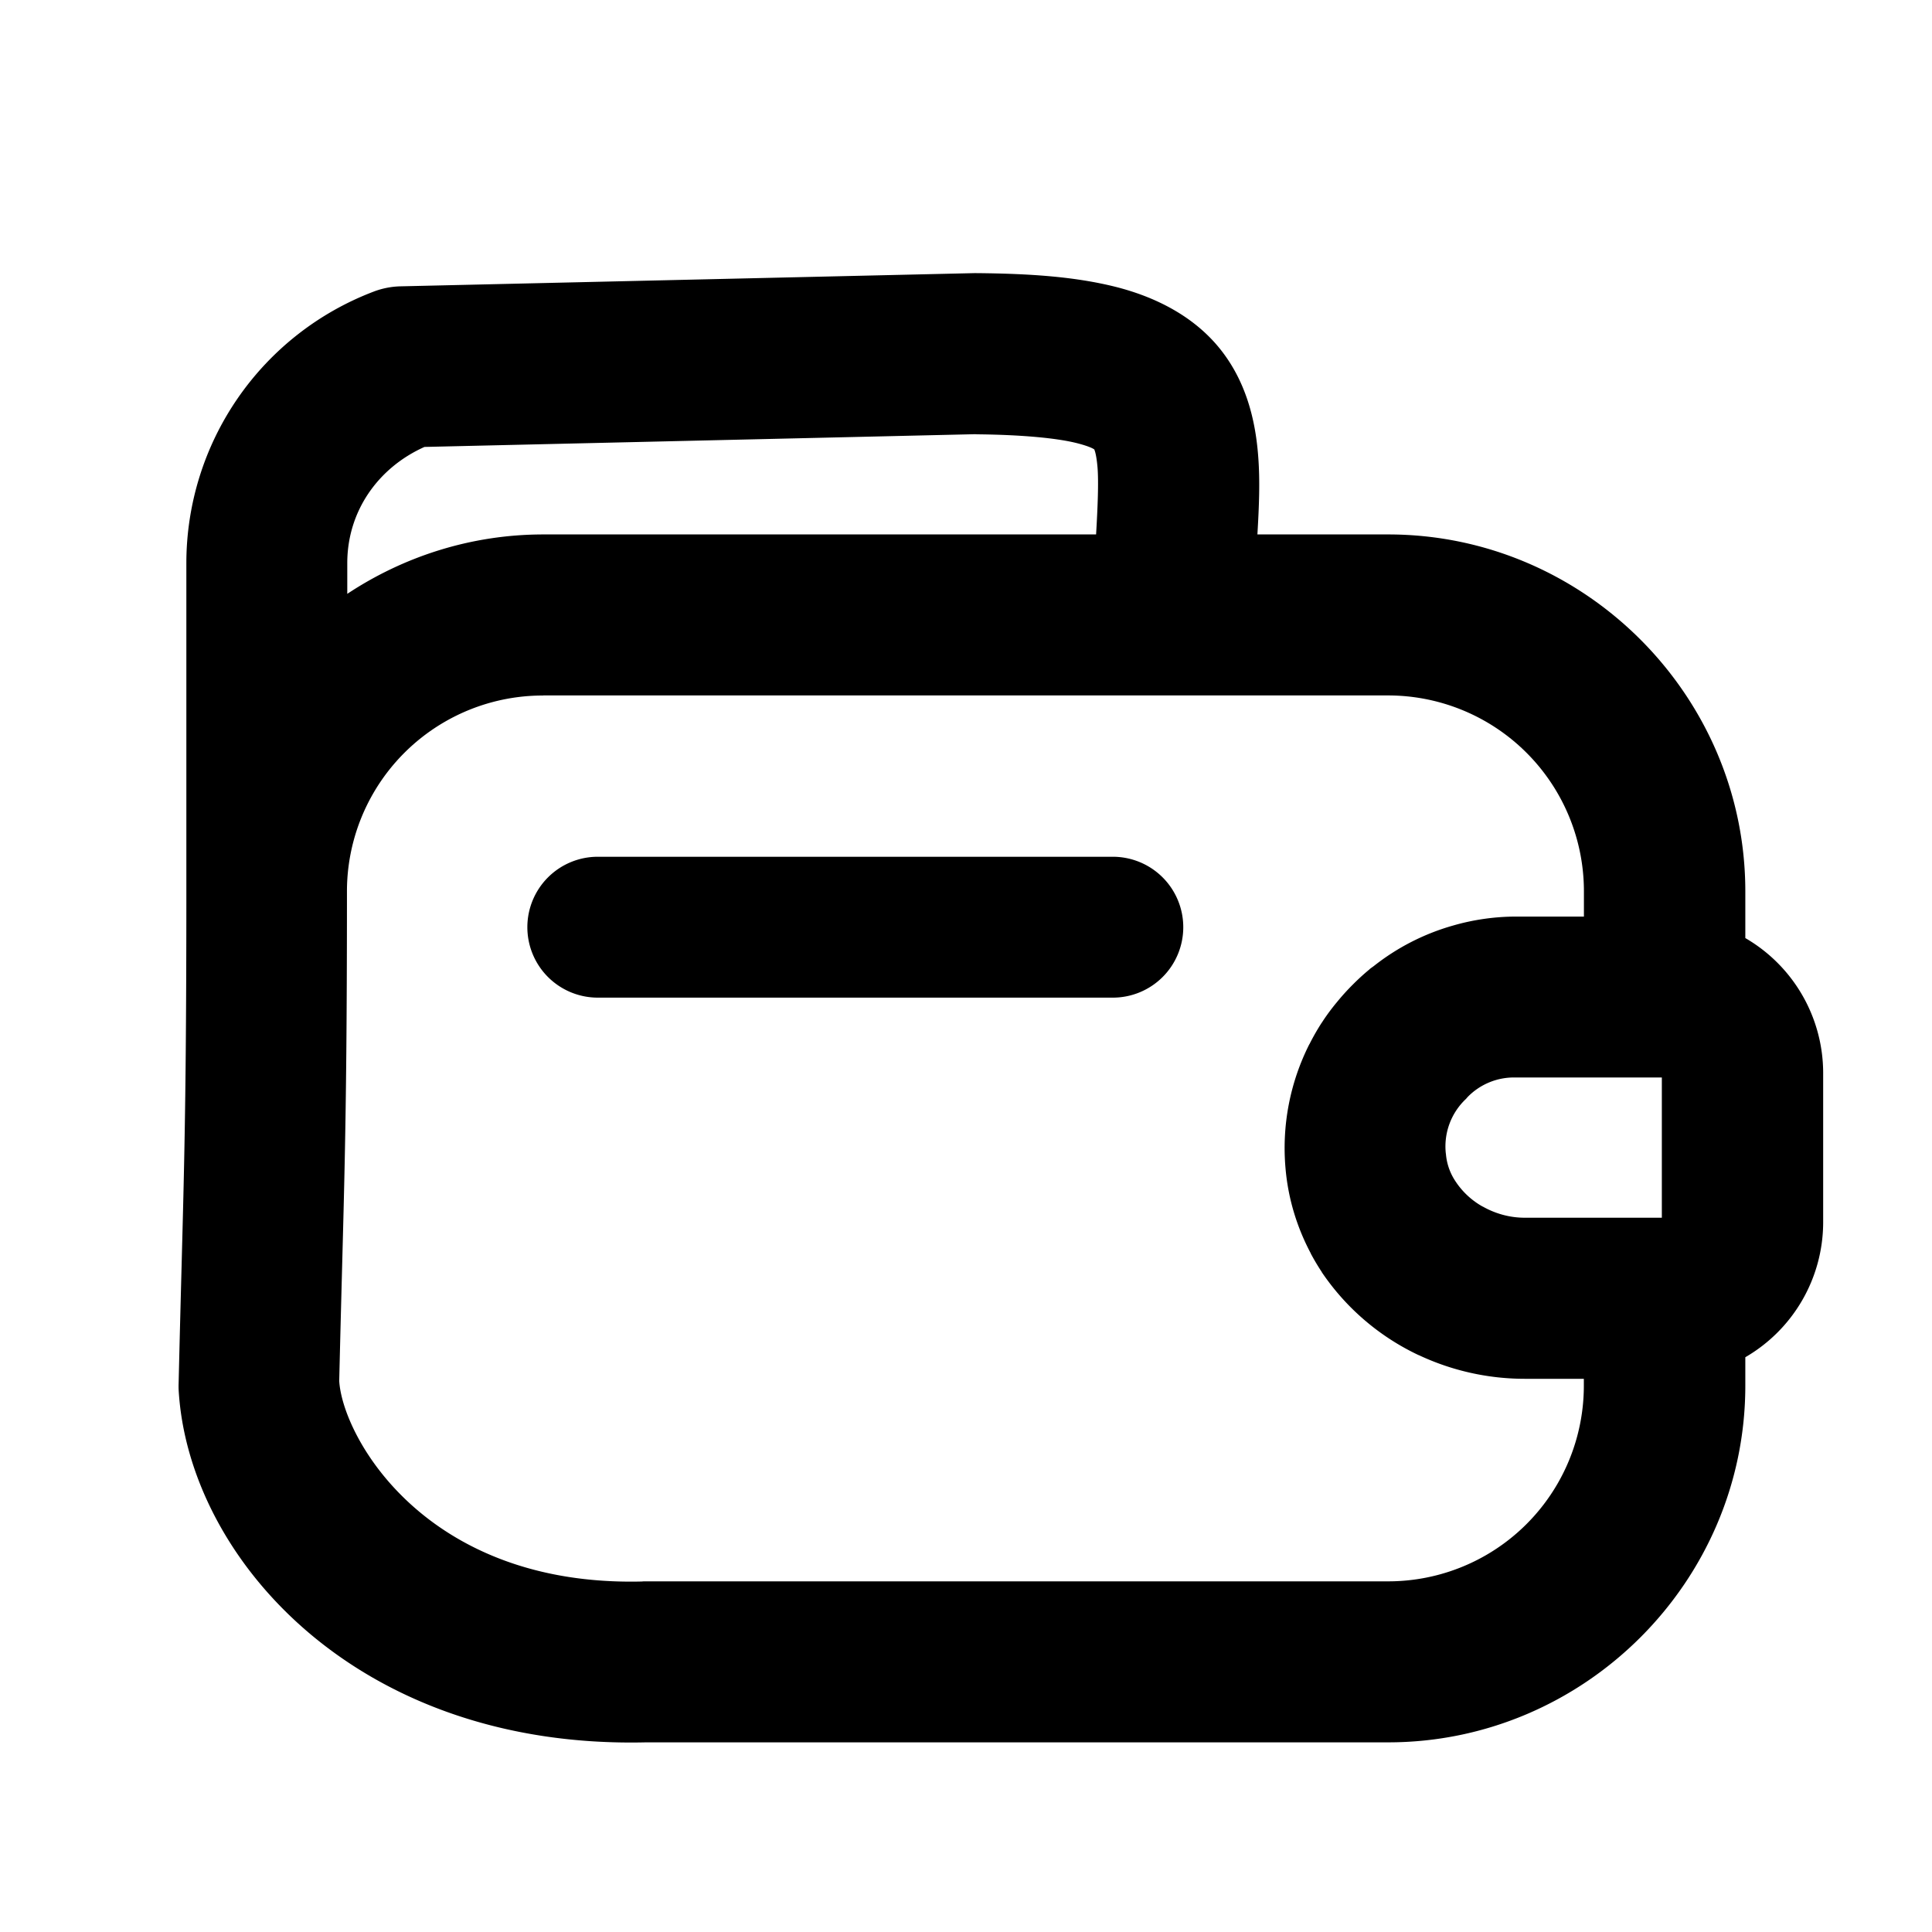 <svg viewBox="0 0 24 24" class="svg-icon margin-e-1">
    <path
        d="m12.1 3.393-7.127.164a1 1 0 0 0-.33.065 3.61 3.61 0 0 0-2.328 3.373v4.17c-.001 3.064-.039 3.588-.096 6.018a1 1 0 0 0 0 .078c.114 2.07 2.194 4.47 5.81 4.383h9.216c2.435 0 4.436-1.996 4.436-4.43v-.354a1.94 1.94 0 0 0 .967-1.664v-1.879a1.94 1.94 0 0 0-.967-1.664v-.58c0-2.434-2-4.434-4.436-4.434H15.62c.02-.342.035-.67.008-.994-.035-.432-.15-.913-.478-1.318-.329-.406-.808-.643-1.301-.766-.493-.122-1.037-.162-1.717-.168a1 1 0 0 0-.032 0zm.045 2-.031.002c.599.005 1.019.05 1.252.107.232.058.24.096.228.082-.01-.013.022.012.04.225.014.177.003.475-.018.83H6.75c-.897 0-1.735.274-2.436.738v-.382c0-.643.382-1.185.959-1.443zM6.75 8.639h10.49a2.433 2.433 0 0 1 2.436 2.434v.313h-.848a2.841 2.841 0 0 0-.783.113 2.833 2.833 0 0 0-.977.5c-.018.014-.037.026-.054.04l-.002.003a2.8 2.8 0 0 0-.205.187l-.002.002a2.82 2.82 0 0 0-.203.225l-.002.002c-.064.078-.125.16-.18.246l-.002.002a2.874 2.874 0 0 0-.152.266s-.002 0-.002.002a2.86 2.86 0 0 0-.295 1.537c.033.386.145.74.314 1.059v.002c.042.079.088.156.137.23v.002a2.993 2.993 0 0 0 1.203 1.03h.002a3.094 3.094 0 0 0 1.314.294h.736v.086a2.43 2.43 0 0 1-2.436 2.43H7.997a1 1 0 0 0-.023.002c-2.696.065-3.72-1.803-3.76-2.492.055-2.338.095-2.946.096-5.986v-.093A2.433 2.433 0 0 1 6.746 8.64zm.678 2.004a.875.875 0 0 0-.877.875.875.875 0 0 0 .877.875h6.396a.875.875 0 0 0 .875-.875.875.875 0 0 0-.875-.875zm11.4 2.742h1.816v1.742h-1.705c-.187 0-.367-.052-.52-.139h-.002a.971.971 0 0 1-.36-.351.713.713 0 0 1-.095-.3 1 1 0 0 0-.002-.013.81.81 0 0 1 .252-.674 1 1 0 0 0 .017-.02.803.803 0 0 1 .598-.245z"></path>
</svg>